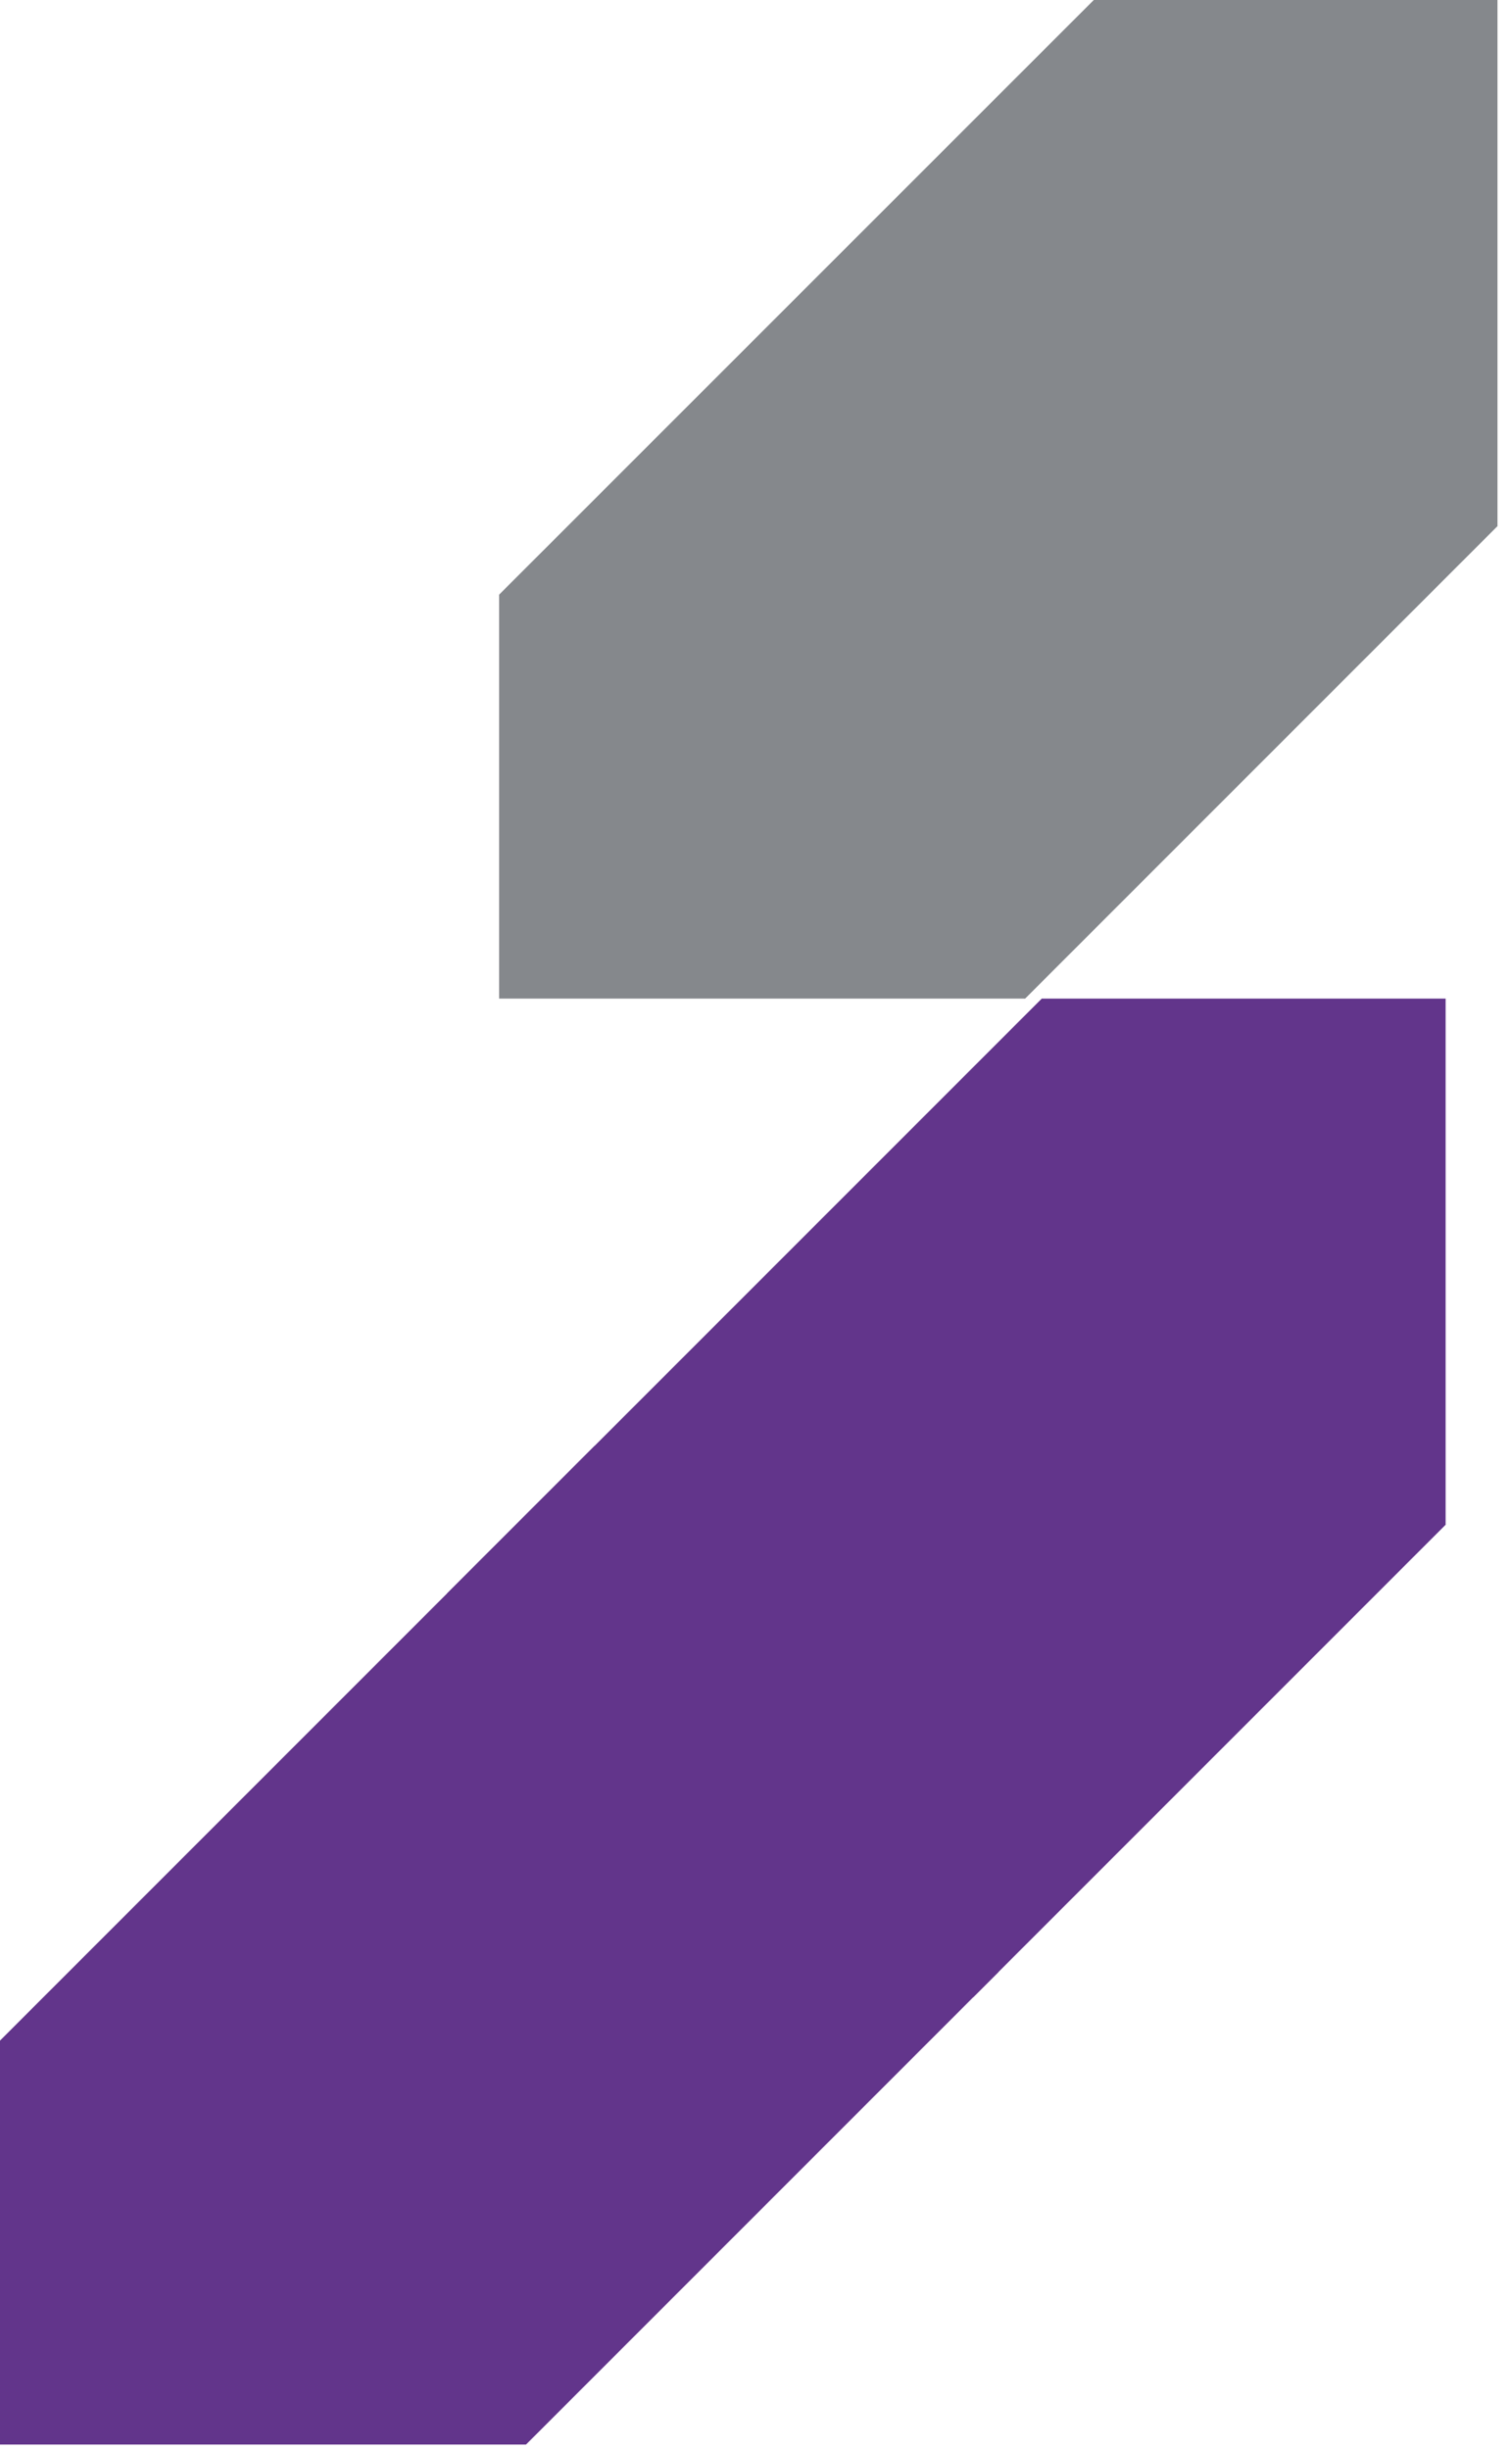 <?xml version="1.0" encoding="UTF-8"?>
<svg width="100px" height="162px" viewBox="0 0 100 162" version="1.1" xmlns="http://www.w3.org/2000/svg" xmlns:xlink="http://www.w3.org/1999/xlink">
    <!-- Generator: Sketch 49.1 (51147) - http://www.bohemiancoding.com/sketch -->
    <title>el-1</title>
    <desc>Created with Sketch.</desc>
    <defs></defs>
    <g id="Page-1" stroke="none" stroke-width="1" fill="none" fill-rule="evenodd">
        <g id="el-1" fill-rule="nonzero">
            <polygon id="Shape" fill="#62358B" points="39.32 95.61 0 134.93 0 161.64 34.79 161.64 66.03 130.4 66.03 95.61"></polygon>
            <polygon id="Shape" fill="#62358B" points="68.9 66.03 29.58 105.35 29.58 132.06 64.37 132.06 95.61 100.82 95.61 66.03"></polygon>
            <polygon id="Shape" fill="#85888C" points="72.34 0 33.01 39.32 33.01 66.03 67.8 66.03 99.04 34.79 99.04 0"></polygon>
        </g>
    </g>
</svg>